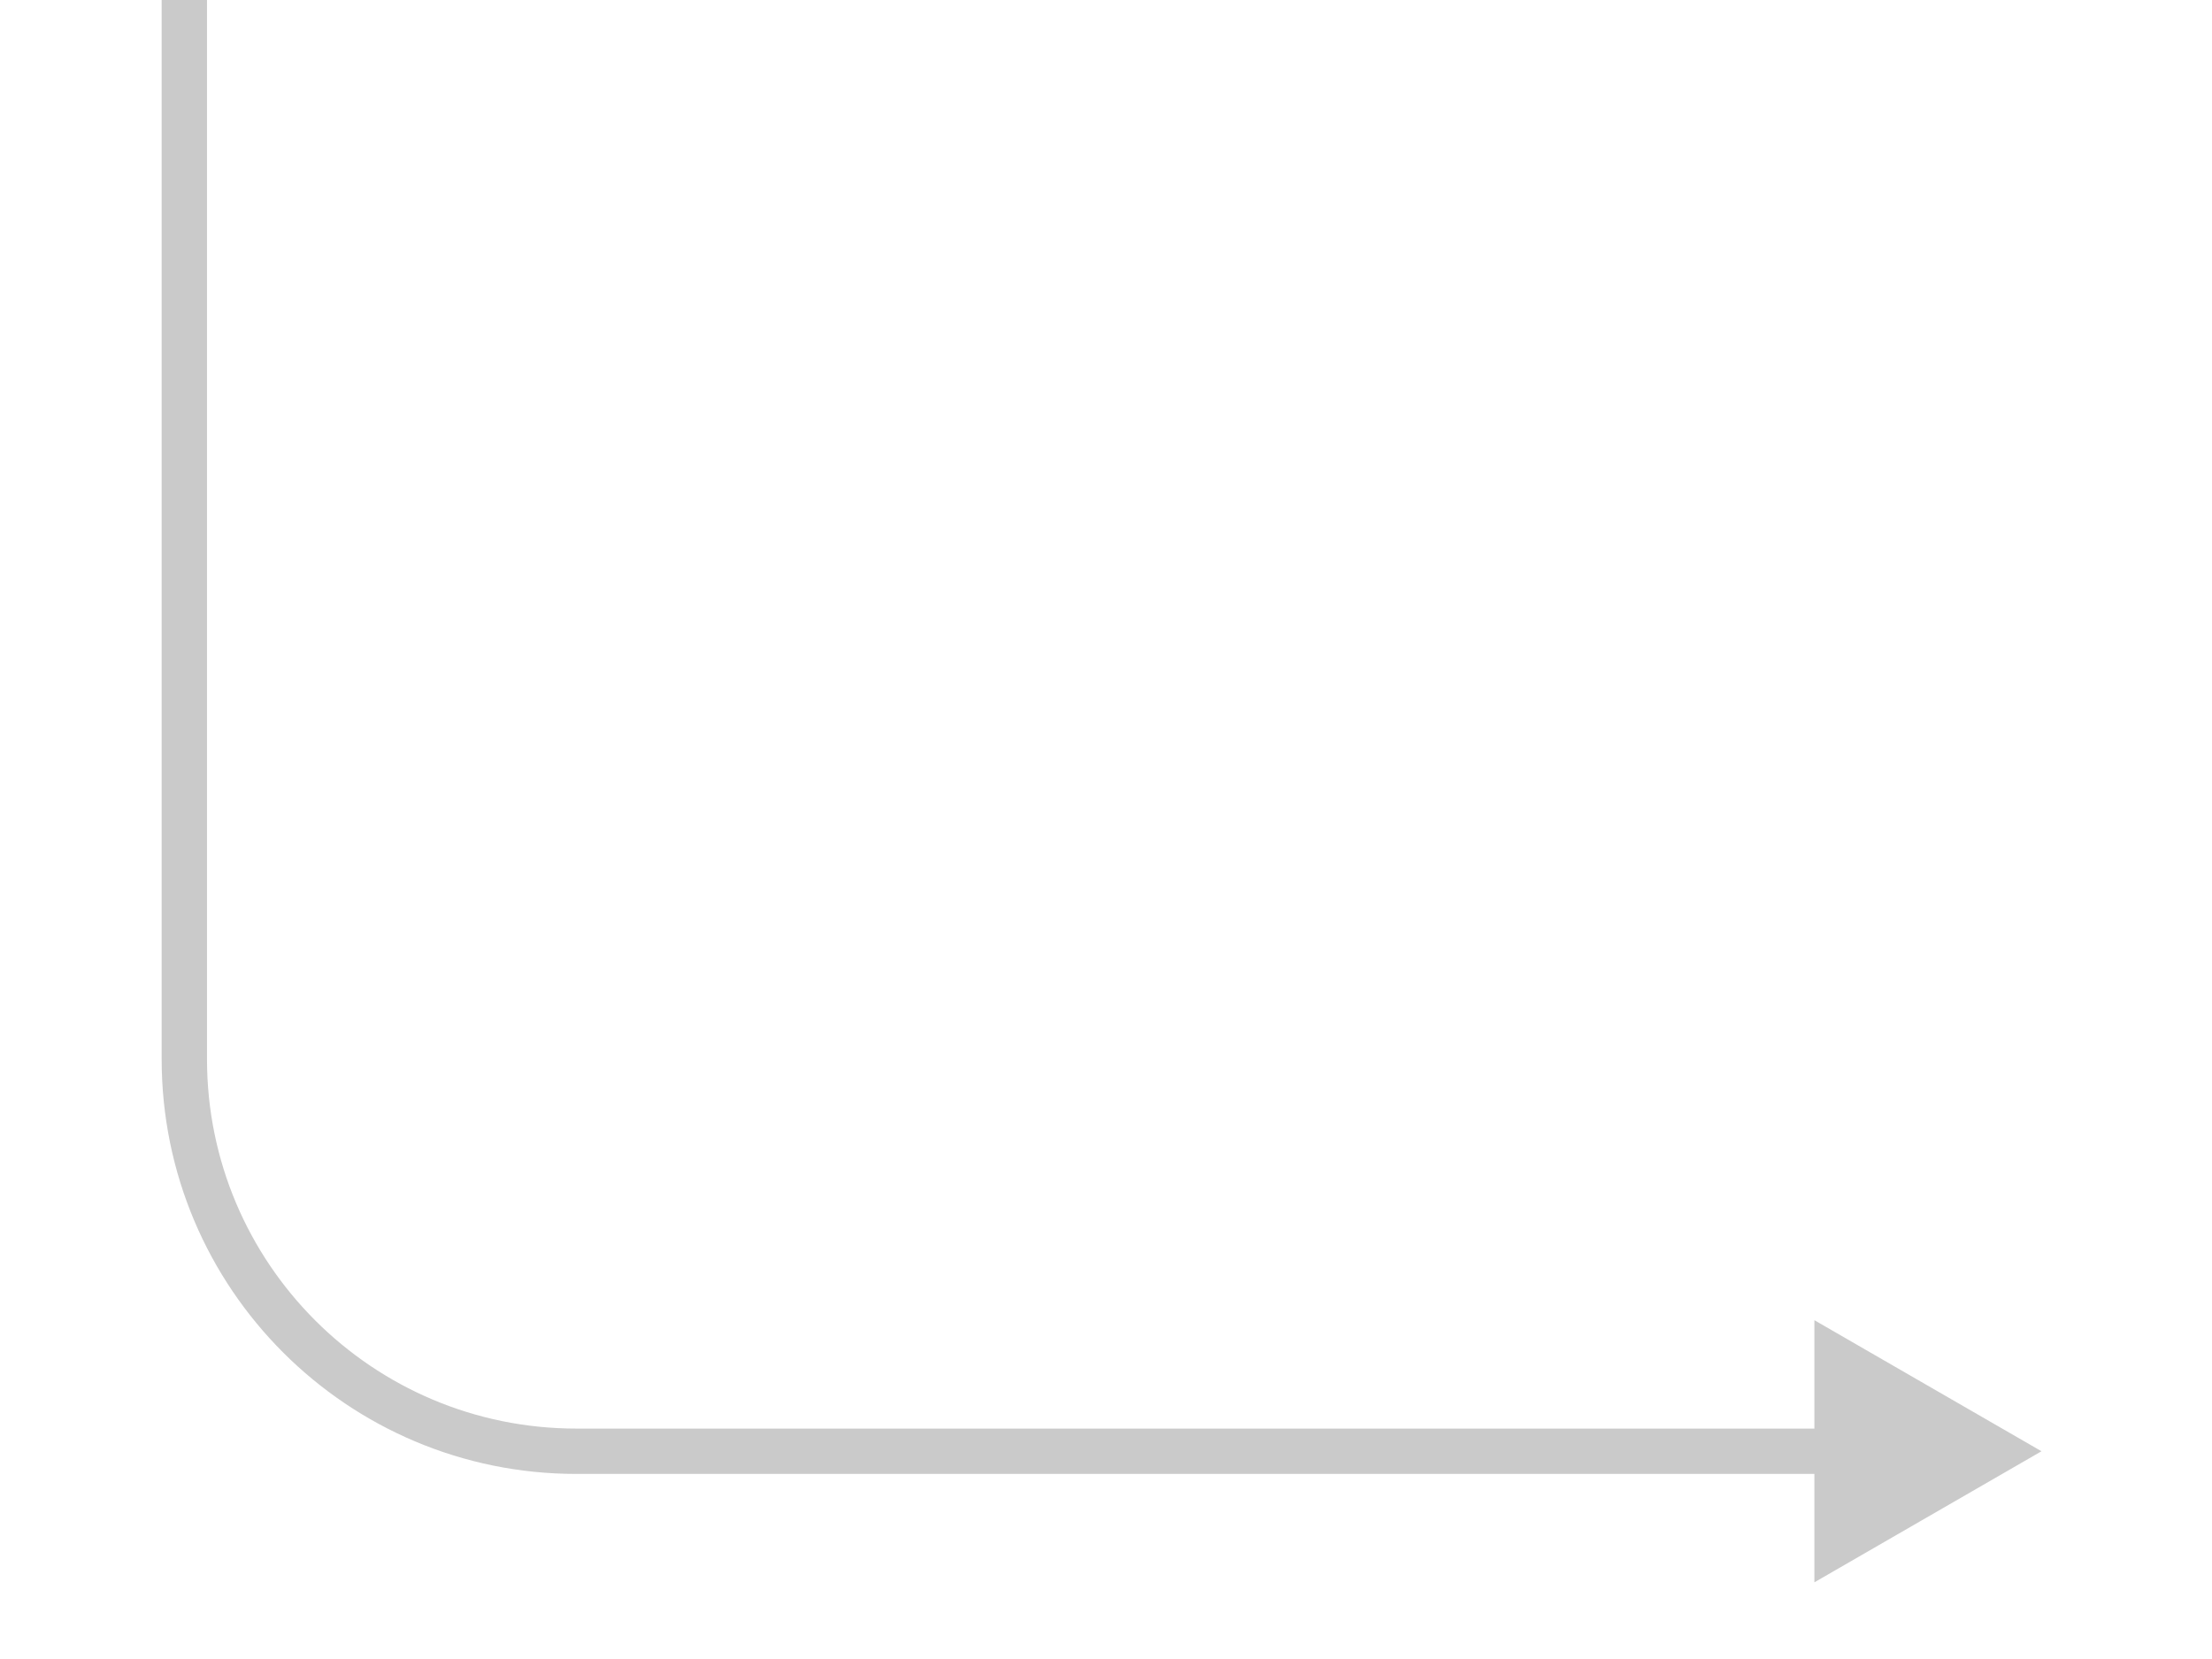 <svg width="12" height="9" viewBox="0 0 12 9" fill="none" xmlns="http://www.w3.org/2000/svg"><path d="M11.075 7.873L9.843 7.162V8.584L11.075 7.873ZM3.127 7.996H9.966V7.75H3.127V7.996ZM0.877 0V5.746H1.123V0H0.877ZM3.127 7.75C2.02 7.75 1.123 6.853 1.123 5.746H0.877C0.877 6.989 1.884 7.996 3.127 7.996V7.75Z" fill="#CACACA"/></svg>
